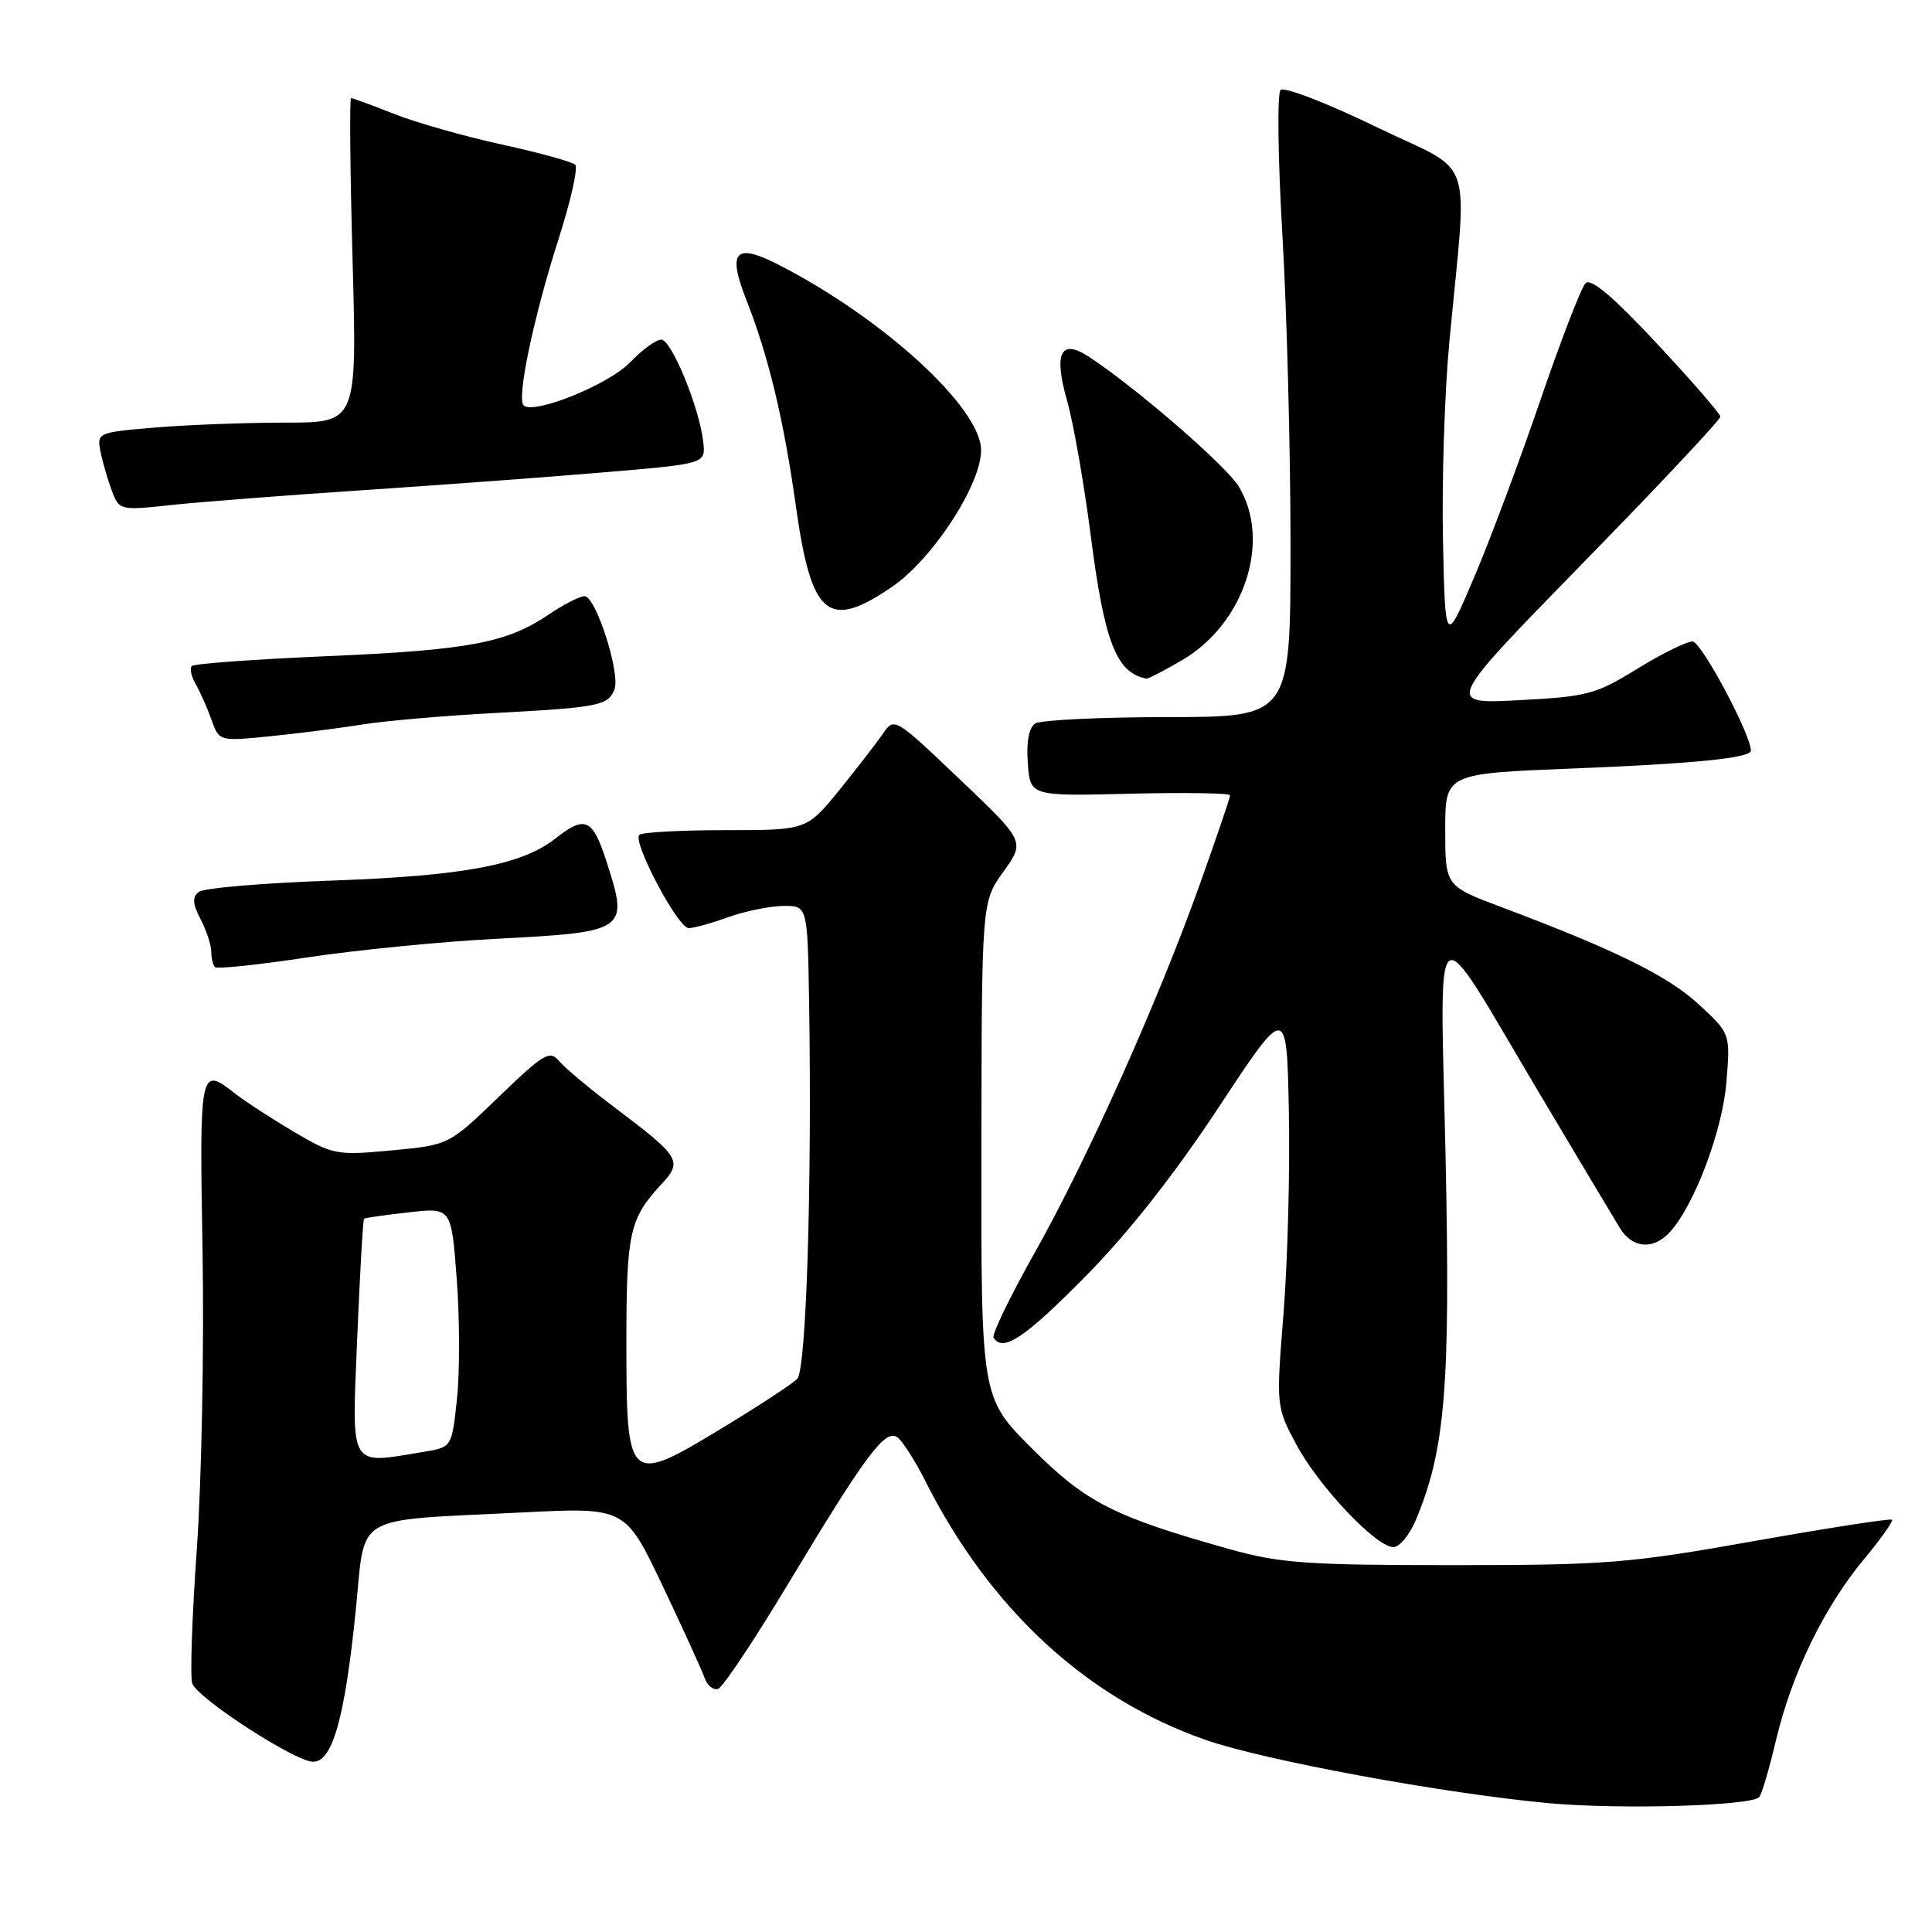 <?xml version="1.0" encoding="UTF-8" standalone="no"?>
<!DOCTYPE svg PUBLIC "-//W3C//DTD SVG 1.1//EN" "http://www.w3.org/Graphics/SVG/1.1/DTD/svg11.dtd" >
<svg xmlns="http://www.w3.org/2000/svg" xmlns:xlink="http://www.w3.org/1999/xlink" version="1.1" viewBox="0 0 256 256">
 <g >
 <path fill="currentColor"
d=" M 233.10 238.13 C 233.43 237.79 234.44 234.35 235.35 230.50 C 237.43 221.75 241.71 212.96 246.98 206.61 C 249.22 203.92 250.89 201.56 250.70 201.37 C 250.51 201.18 242.29 202.45 232.43 204.20 C 215.87 207.15 212.81 207.39 192.50 207.39 C 173.19 207.39 169.58 207.13 163.00 205.29 C 147.59 200.97 143.92 199.11 136.75 191.94 C 130.00 185.21 130.00 185.21 130.04 152.35 C 130.08 119.50 130.08 119.50 132.96 115.50 C 135.83 111.50 135.83 111.50 127.16 103.25 C 118.59 95.08 118.49 95.02 117.00 97.21 C 116.17 98.42 113.56 101.79 111.20 104.71 C 106.89 110.00 106.89 110.00 96.11 110.00 C 90.18 110.00 85.05 110.28 84.71 110.62 C 83.78 111.56 89.84 123.00 91.26 122.98 C 91.94 122.98 94.30 122.32 96.50 121.53 C 98.70 120.74 101.96 120.07 103.75 120.04 C 107.00 120.00 107.00 120.00 107.21 132.75 C 107.60 156.97 106.84 181.45 105.64 182.70 C 105.01 183.36 100.45 186.35 95.50 189.34 C 83.22 196.77 83.00 196.58 83.00 177.78 C 83.00 163.34 83.42 161.46 87.62 156.94 C 90.49 153.86 90.16 153.32 81.45 146.75 C 78.13 144.25 74.80 141.47 74.06 140.57 C 72.85 139.12 72.02 139.62 66.10 145.33 C 59.48 151.72 59.48 151.72 51.91 152.43 C 44.59 153.12 44.14 153.03 38.93 149.96 C 35.96 148.21 32.45 145.92 31.13 144.89 C 26.48 141.23 26.42 141.53 26.84 165.94 C 27.06 178.56 26.71 196.25 26.08 205.26 C 25.44 214.26 25.17 222.29 25.48 223.09 C 26.24 225.08 39.02 233.36 41.44 233.44 C 44.04 233.52 45.68 227.74 47.14 213.37 C 48.46 200.35 46.41 201.55 69.17 200.41 C 82.85 199.72 82.85 199.72 87.79 210.11 C 90.50 215.82 93.01 221.32 93.36 222.33 C 93.71 223.34 94.52 223.99 95.15 223.78 C 95.79 223.57 100.04 217.19 104.59 209.61 C 114.61 192.95 117.23 189.41 118.84 190.40 C 119.50 190.81 121.22 193.47 122.65 196.32 C 131.20 213.25 144.04 225.08 159.79 230.56 C 167.61 233.28 191.33 237.65 205.21 238.93 C 214.62 239.79 232.00 239.30 233.10 238.13 Z  M 187.63 201.35 C 191.51 192.05 192.19 183.73 191.55 153.50 C 190.82 119.57 189.48 120.50 203.96 144.84 C 209.08 153.45 213.90 161.51 214.66 162.75 C 216.33 165.45 219.10 165.65 221.30 163.22 C 224.54 159.64 228.25 149.78 228.76 143.36 C 229.28 136.95 229.28 136.95 225.10 133.09 C 221.01 129.31 213.99 125.85 199.00 120.22 C 191.50 117.40 191.50 117.40 191.50 109.95 C 191.50 102.50 191.50 102.50 208.42 101.83 C 224.53 101.19 232.00 100.44 232.00 99.46 C 232.00 97.31 225.42 85.00 224.27 85.00 C 223.46 85.00 220.15 86.64 216.91 88.64 C 211.44 92.01 210.30 92.31 201.25 92.78 C 191.50 93.29 191.50 93.29 209.75 74.60 C 219.79 64.33 227.98 55.60 227.96 55.21 C 227.94 54.82 224.14 50.45 219.53 45.50 C 213.80 39.36 210.81 36.82 210.10 37.52 C 209.53 38.07 206.84 45.05 204.11 53.02 C 201.39 60.98 197.44 71.55 195.33 76.50 C 191.50 85.50 191.50 85.50 191.20 71.50 C 191.04 63.80 191.41 52.10 192.03 45.50 C 194.45 19.60 195.69 23.28 182.30 16.79 C 175.82 13.65 170.14 11.46 169.68 11.92 C 169.22 12.38 169.33 20.99 169.92 31.05 C 170.51 41.12 171.00 59.62 171.00 72.18 C 171.00 95.00 171.00 95.00 154.75 95.02 C 145.81 95.02 137.91 95.41 137.19 95.86 C 136.34 96.40 135.98 98.26 136.19 101.10 C 136.50 105.50 136.50 105.50 149.75 105.17 C 157.04 105.00 163.00 105.09 163.00 105.38 C 163.00 105.67 161.20 110.95 159.01 117.10 C 153.44 132.70 144.09 153.57 137.10 166.00 C 133.85 171.77 131.40 176.83 131.65 177.25 C 132.88 179.22 135.77 177.30 143.79 169.17 C 149.49 163.40 155.61 155.63 161.50 146.70 C 170.50 133.05 170.50 133.05 170.78 147.28 C 170.94 155.10 170.62 167.10 170.08 173.94 C 169.09 186.39 169.09 186.39 171.79 191.44 C 174.78 197.00 182.35 205.00 184.64 205.00 C 185.45 205.00 186.79 203.36 187.63 201.35 Z  M 65.50 124.41 C 83.18 123.49 83.34 123.38 80.35 114.11 C 78.52 108.45 77.53 108.01 73.60 111.10 C 69.14 114.61 61.45 116.06 44.00 116.68 C 34.92 117.00 26.98 117.67 26.34 118.18 C 25.46 118.87 25.52 119.77 26.58 121.80 C 27.35 123.29 27.99 125.21 27.99 126.08 C 28.00 126.95 28.22 127.88 28.48 128.15 C 28.75 128.42 34.26 127.84 40.73 126.86 C 47.20 125.89 58.35 124.78 65.50 124.41 Z  M 48.00 96.00 C 51.02 95.52 58.90 94.83 65.50 94.48 C 79.30 93.75 80.60 93.50 81.42 91.34 C 82.23 89.23 78.95 79.00 77.46 79.00 C 76.81 79.00 74.65 80.11 72.66 81.46 C 67.15 85.19 62.04 86.15 43.24 86.95 C 33.74 87.36 25.72 87.94 25.42 88.25 C 25.11 88.56 25.34 89.64 25.93 90.65 C 26.52 91.67 27.46 93.79 28.02 95.36 C 29.04 98.23 29.04 98.23 35.77 97.56 C 39.47 97.19 44.98 96.49 48.00 96.00 Z  M 156.64 87.47 C 164.92 82.62 168.50 71.61 164.12 64.43 C 162.44 61.68 150.47 51.32 144.28 47.27 C 140.54 44.82 139.59 46.76 141.40 53.12 C 142.24 56.08 143.64 64.08 144.52 70.90 C 146.34 85.11 147.91 89.15 151.91 89.92 C 152.14 89.96 154.26 88.86 156.64 87.47 Z  M 118.17 77.78 C 123.56 74.11 130.00 64.24 130.00 59.66 C 130.00 54.04 116.99 42.14 103.09 35.04 C 97.40 32.14 96.36 33.31 98.90 39.75 C 101.82 47.16 103.86 55.64 105.46 67.08 C 107.51 81.69 109.72 83.55 118.17 77.78 Z  M 48.00 64.96 C 58.17 64.28 72.58 63.22 80.00 62.59 C 93.50 61.45 93.50 61.45 93.19 58.61 C 92.71 54.11 88.98 45.00 87.62 45.00 C 86.93 45.00 85.08 46.36 83.49 48.01 C 80.66 50.97 70.67 55.00 69.38 53.71 C 68.44 52.77 70.73 41.90 74.06 31.52 C 75.64 26.58 76.61 22.22 76.22 21.83 C 75.82 21.44 71.45 20.23 66.50 19.15 C 61.55 18.07 55.12 16.24 52.21 15.09 C 49.31 13.94 46.75 13.00 46.52 13.00 C 46.30 13.00 46.39 22.68 46.72 34.50 C 47.31 56.00 47.31 56.00 37.81 56.00 C 32.58 56.00 24.82 56.29 20.56 56.65 C 12.88 57.30 12.82 57.33 13.33 59.90 C 13.62 61.33 14.30 63.66 14.84 65.08 C 15.80 67.61 15.94 67.65 22.66 66.92 C 26.42 66.52 37.83 65.63 48.00 64.96 Z  M 47.33 177.34 C 47.69 168.73 48.10 161.60 48.24 161.48 C 48.38 161.37 51.05 160.99 54.16 160.64 C 59.81 160.00 59.81 160.00 60.52 169.49 C 60.92 174.71 60.93 181.85 60.55 185.37 C 59.87 191.76 59.87 191.76 56.18 192.37 C 46.14 194.03 46.61 194.84 47.33 177.34 Z "/>
</g>
</svg>